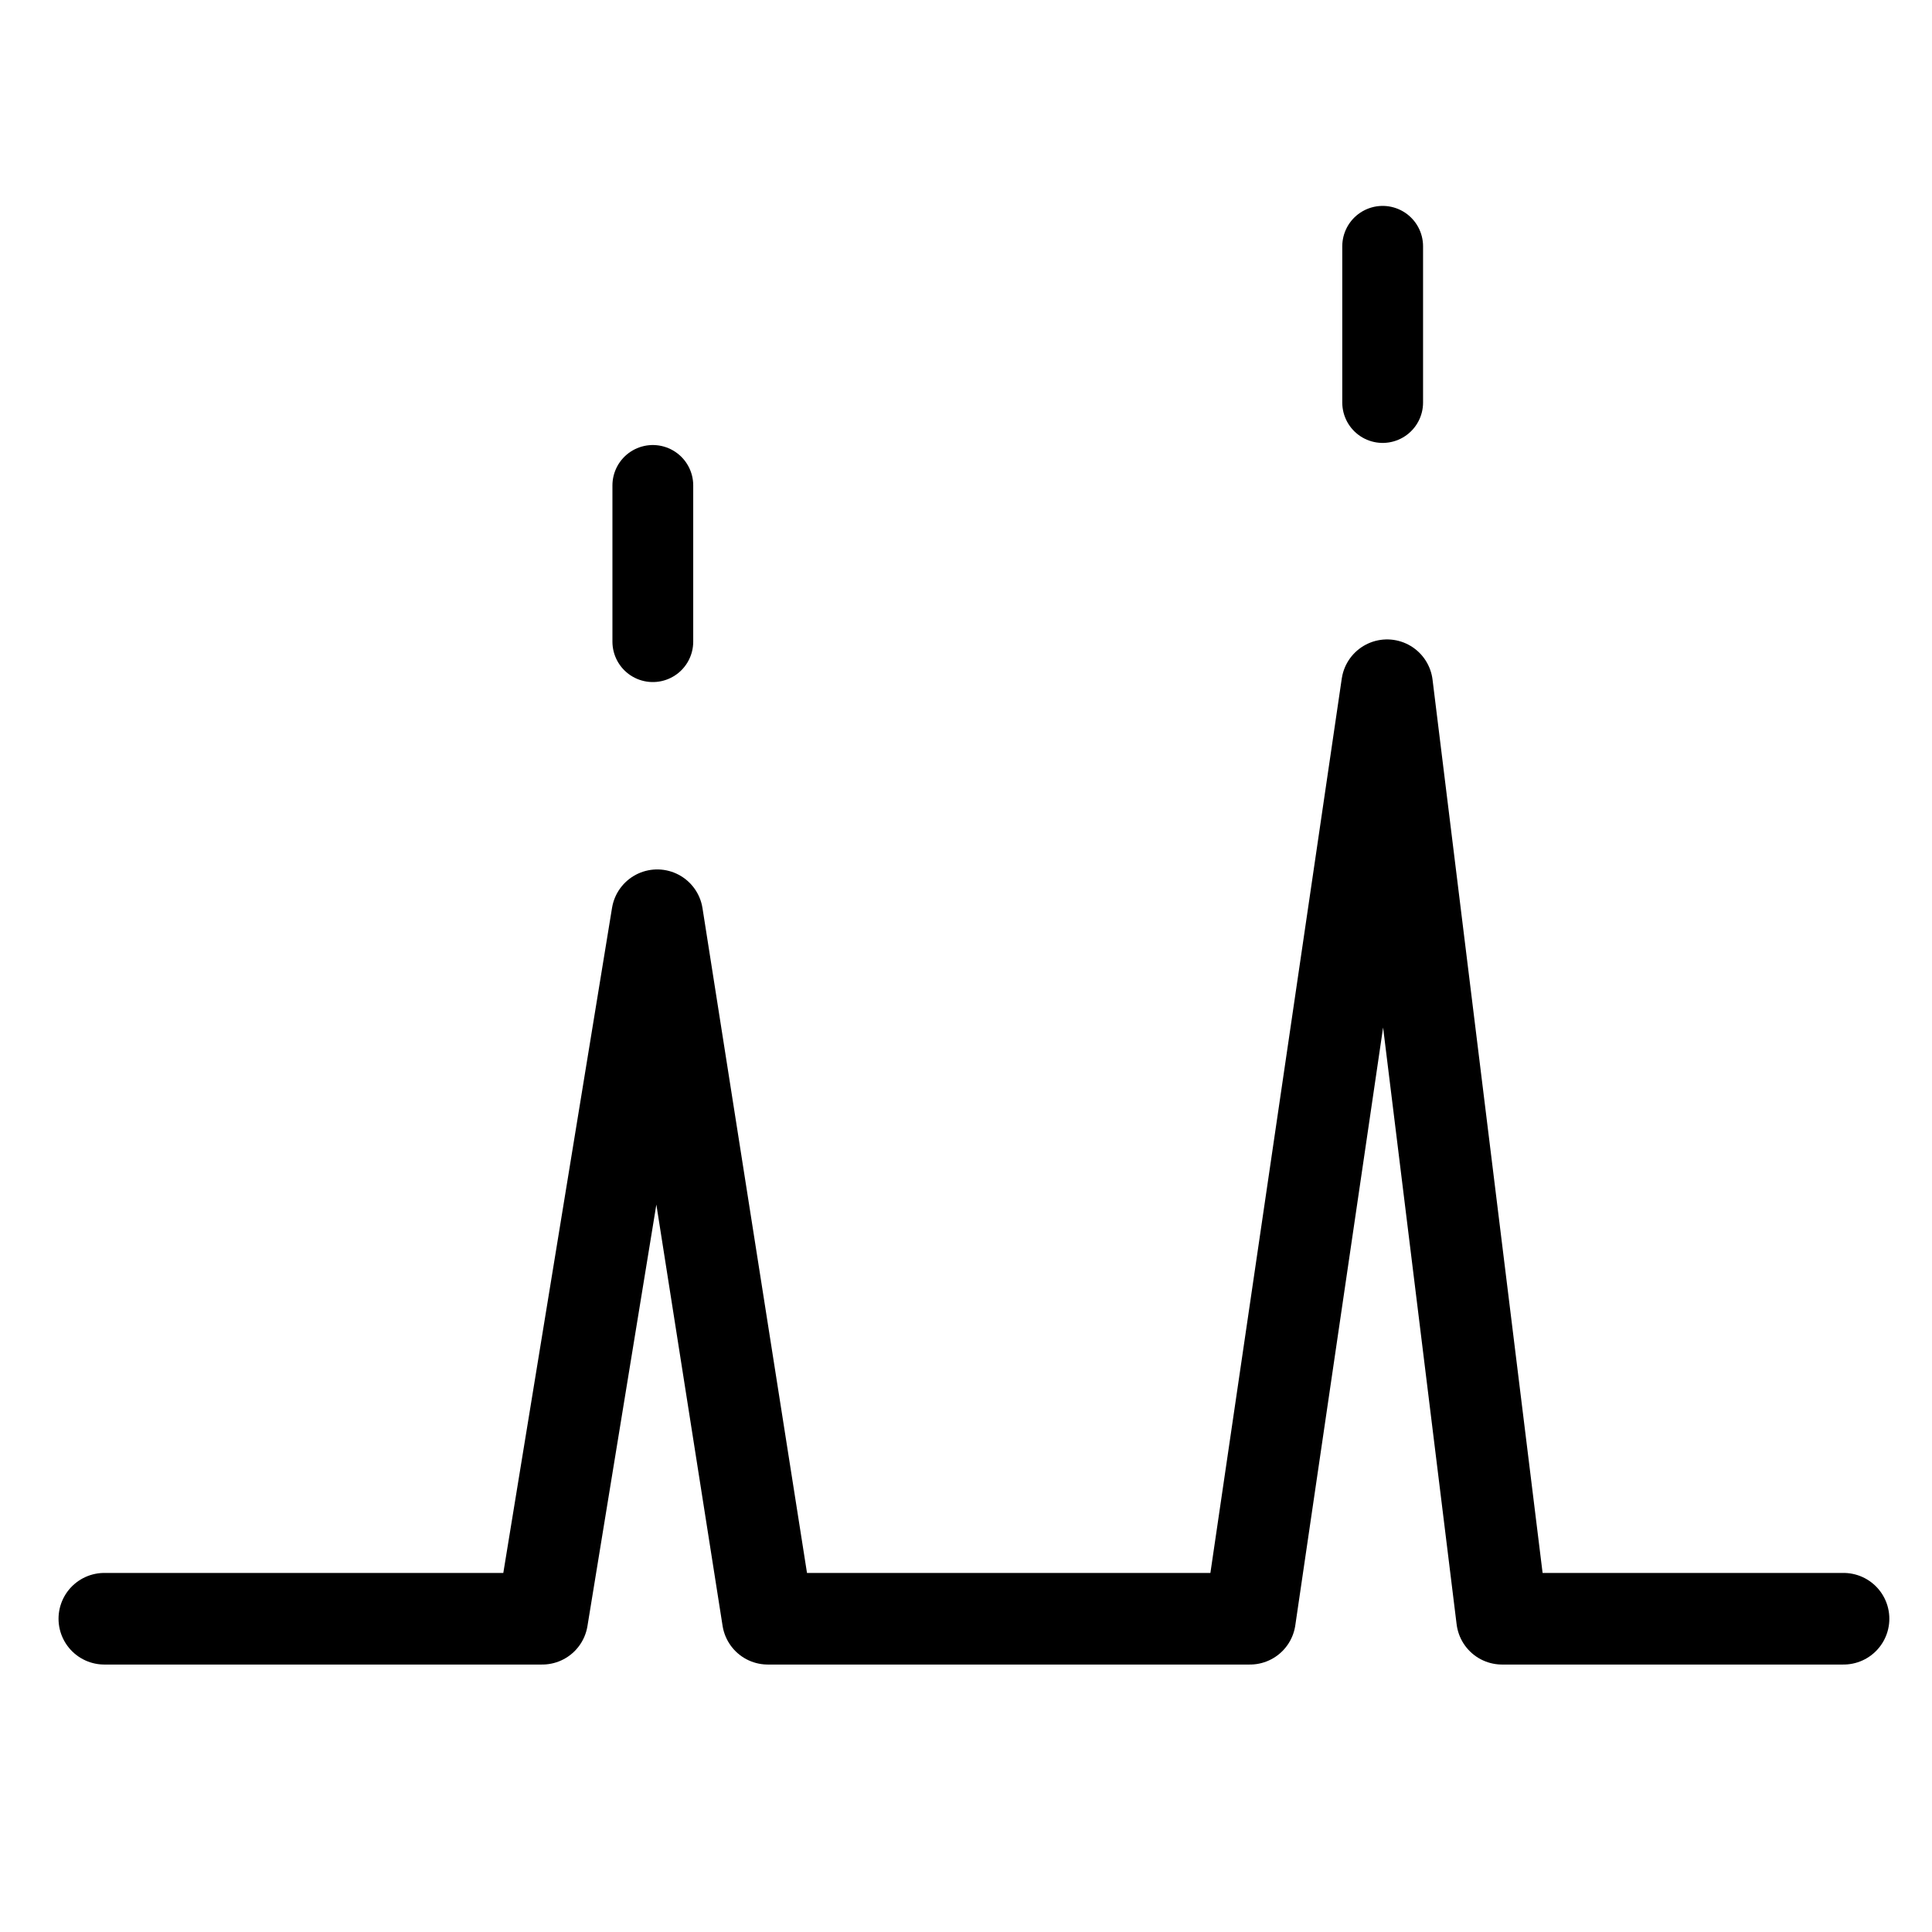 <?xml version="1.0" encoding="UTF-8" standalone="no"?>
<svg stroke="currentColor" fill="currentColor"
   xmlns:dc="http://purl.org/dc/elements/1.1/"
   xmlns:cc="http://creativecommons.org/ns#"
   xmlns:rdf="http://www.w3.org/1999/02/22-rdf-syntax-ns#"
   xmlns:svg="http://www.w3.org/2000/svg"
   xmlns="http://www.w3.org/2000/svg"
   xmlns:sodipodi="http://sodipodi.sourceforge.net/DTD/sodipodi-0.dtd"
   xmlns:inkscape="http://www.inkscape.org/namespaces/inkscape"
   xml:space="preserve"
   enable-background="new 0 0 1000 1000"
   viewBox="0 0 1000 1000"
   height="1000px"
   width="1000px"
   y="0px"
   x="0px"
   inkscape:version="1.0beta1 (32d4812, 2019-09-19)"
   sodipodi:docname="show-peaks.svg"
   id="svg4152"
   version="1.1">
<defs
   id="defs852" />
<sodipodi:namedview
   inkscape:current-layer="g847"
   inkscape:window-maximized="0"
   inkscape:window-y="23"
   inkscape:window-x="0"
   inkscape:cy="560"
   inkscape:cx="400"
   inkscape:zoom="0.35"
   showgrid="false"
   id="namedview850"
   inkscape:window-height="1035"
   inkscape:window-width="1635"
   inkscape:pageshadow="2"
   inkscape:pageopacity="0"
   guidetolerance="10"
   gridtolerance="10"
   objecttolerance="10"
   borderopacity="1"
   inkscape:document-rotation="0"
   bordercolor="#666666"
   pagecolor="#ffffff" />

<g
   id="g847">
	
		<polyline
   transform="translate(0,140)"
   id="polyline833"
   points="   54.005,697.855 280.66,697.855 340.188,333.723 397.428,697.855 646.981,697.855 717.95,214.67 777.478,697.855 954.211,697.855     "
   stroke-miterlimit="22.926"
   stroke-linejoin="round"
   stroke-linecap="round"
   stroke-width="47.417"
  
   fill="none" />

	
		<line
   id="line835"
   y2="332.12"
   x2="337.901"
   y1="251.258"
   x1="337.901"
   stroke-miterlimit="22.926"
   stroke-linejoin="round"
   stroke-linecap="round"
   stroke-width="41.819"
  
   fill="none" />

	
		<line
   id="line837"
   y2="208.344"
   x2="715.664"
   y1="127.484"
   x1="715.664"
   stroke-miterlimit="22.926"
   stroke-linejoin="round"
   stroke-linecap="round"
   stroke-width="41.819"
  
   fill="none" />

	
		
	
</g>

</svg>
